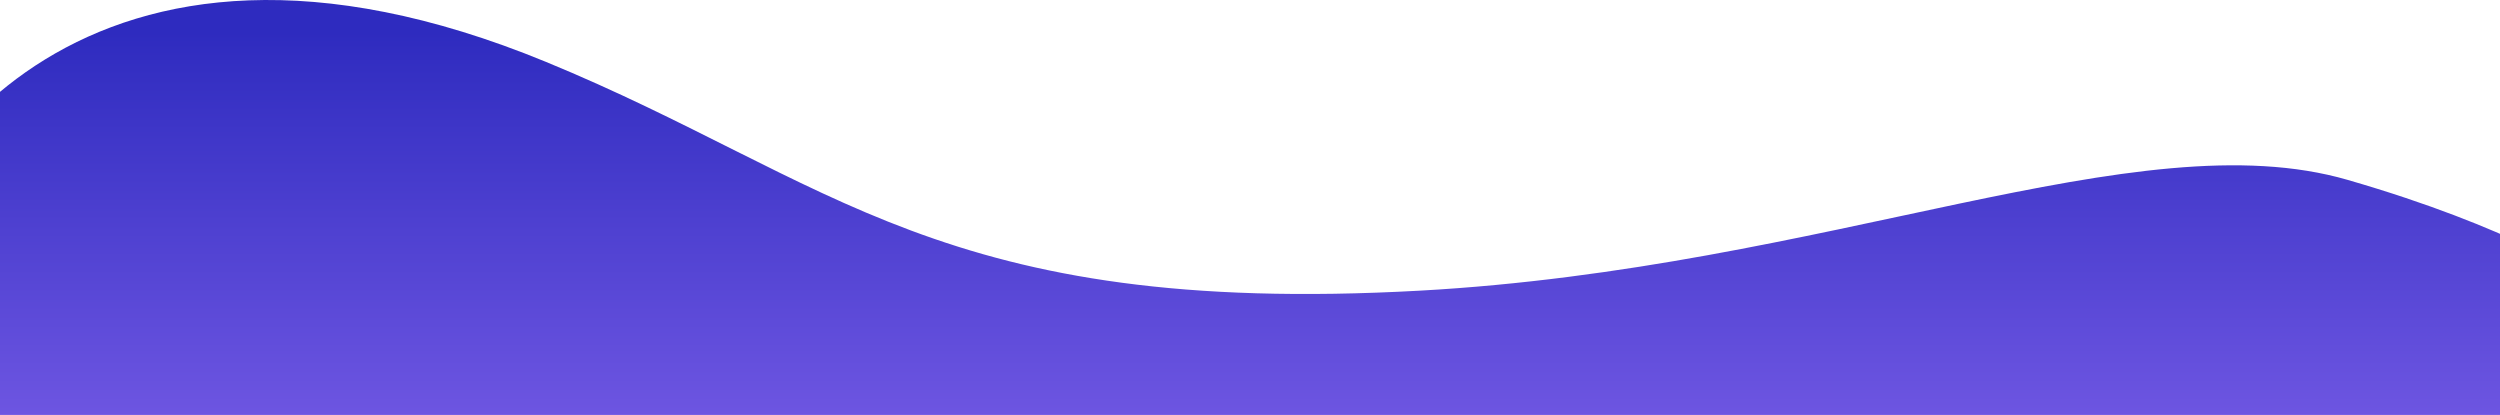 <svg width="1440" height="239" viewBox="0 0 1440 239" fill="none" xmlns="http://www.w3.org/2000/svg">
<path d="M314.421 35.624C48.274 -73.832 -60.128 97.429 -71 167.416V431H1512V167.416C1482.28 157.849 1449.16 131.692 1352.18 103.597C1230.95 68.477 1053.43 154.334 817.867 167.416C541.994 182.737 479.7 103.596 314.421 35.624Z" fill="url(#paint0_linear)"/>
<defs>
<linearGradient id="paint0_linear" x1="720.5" y1="18.562" x2="720.5" y2="431" gradientUnits="userSpaceOnUse">
<stop stop-color="#2E2BBF"/>
<stop offset="1" stop-color="#A47AFF"/>
</linearGradient>
</defs>
</svg>
